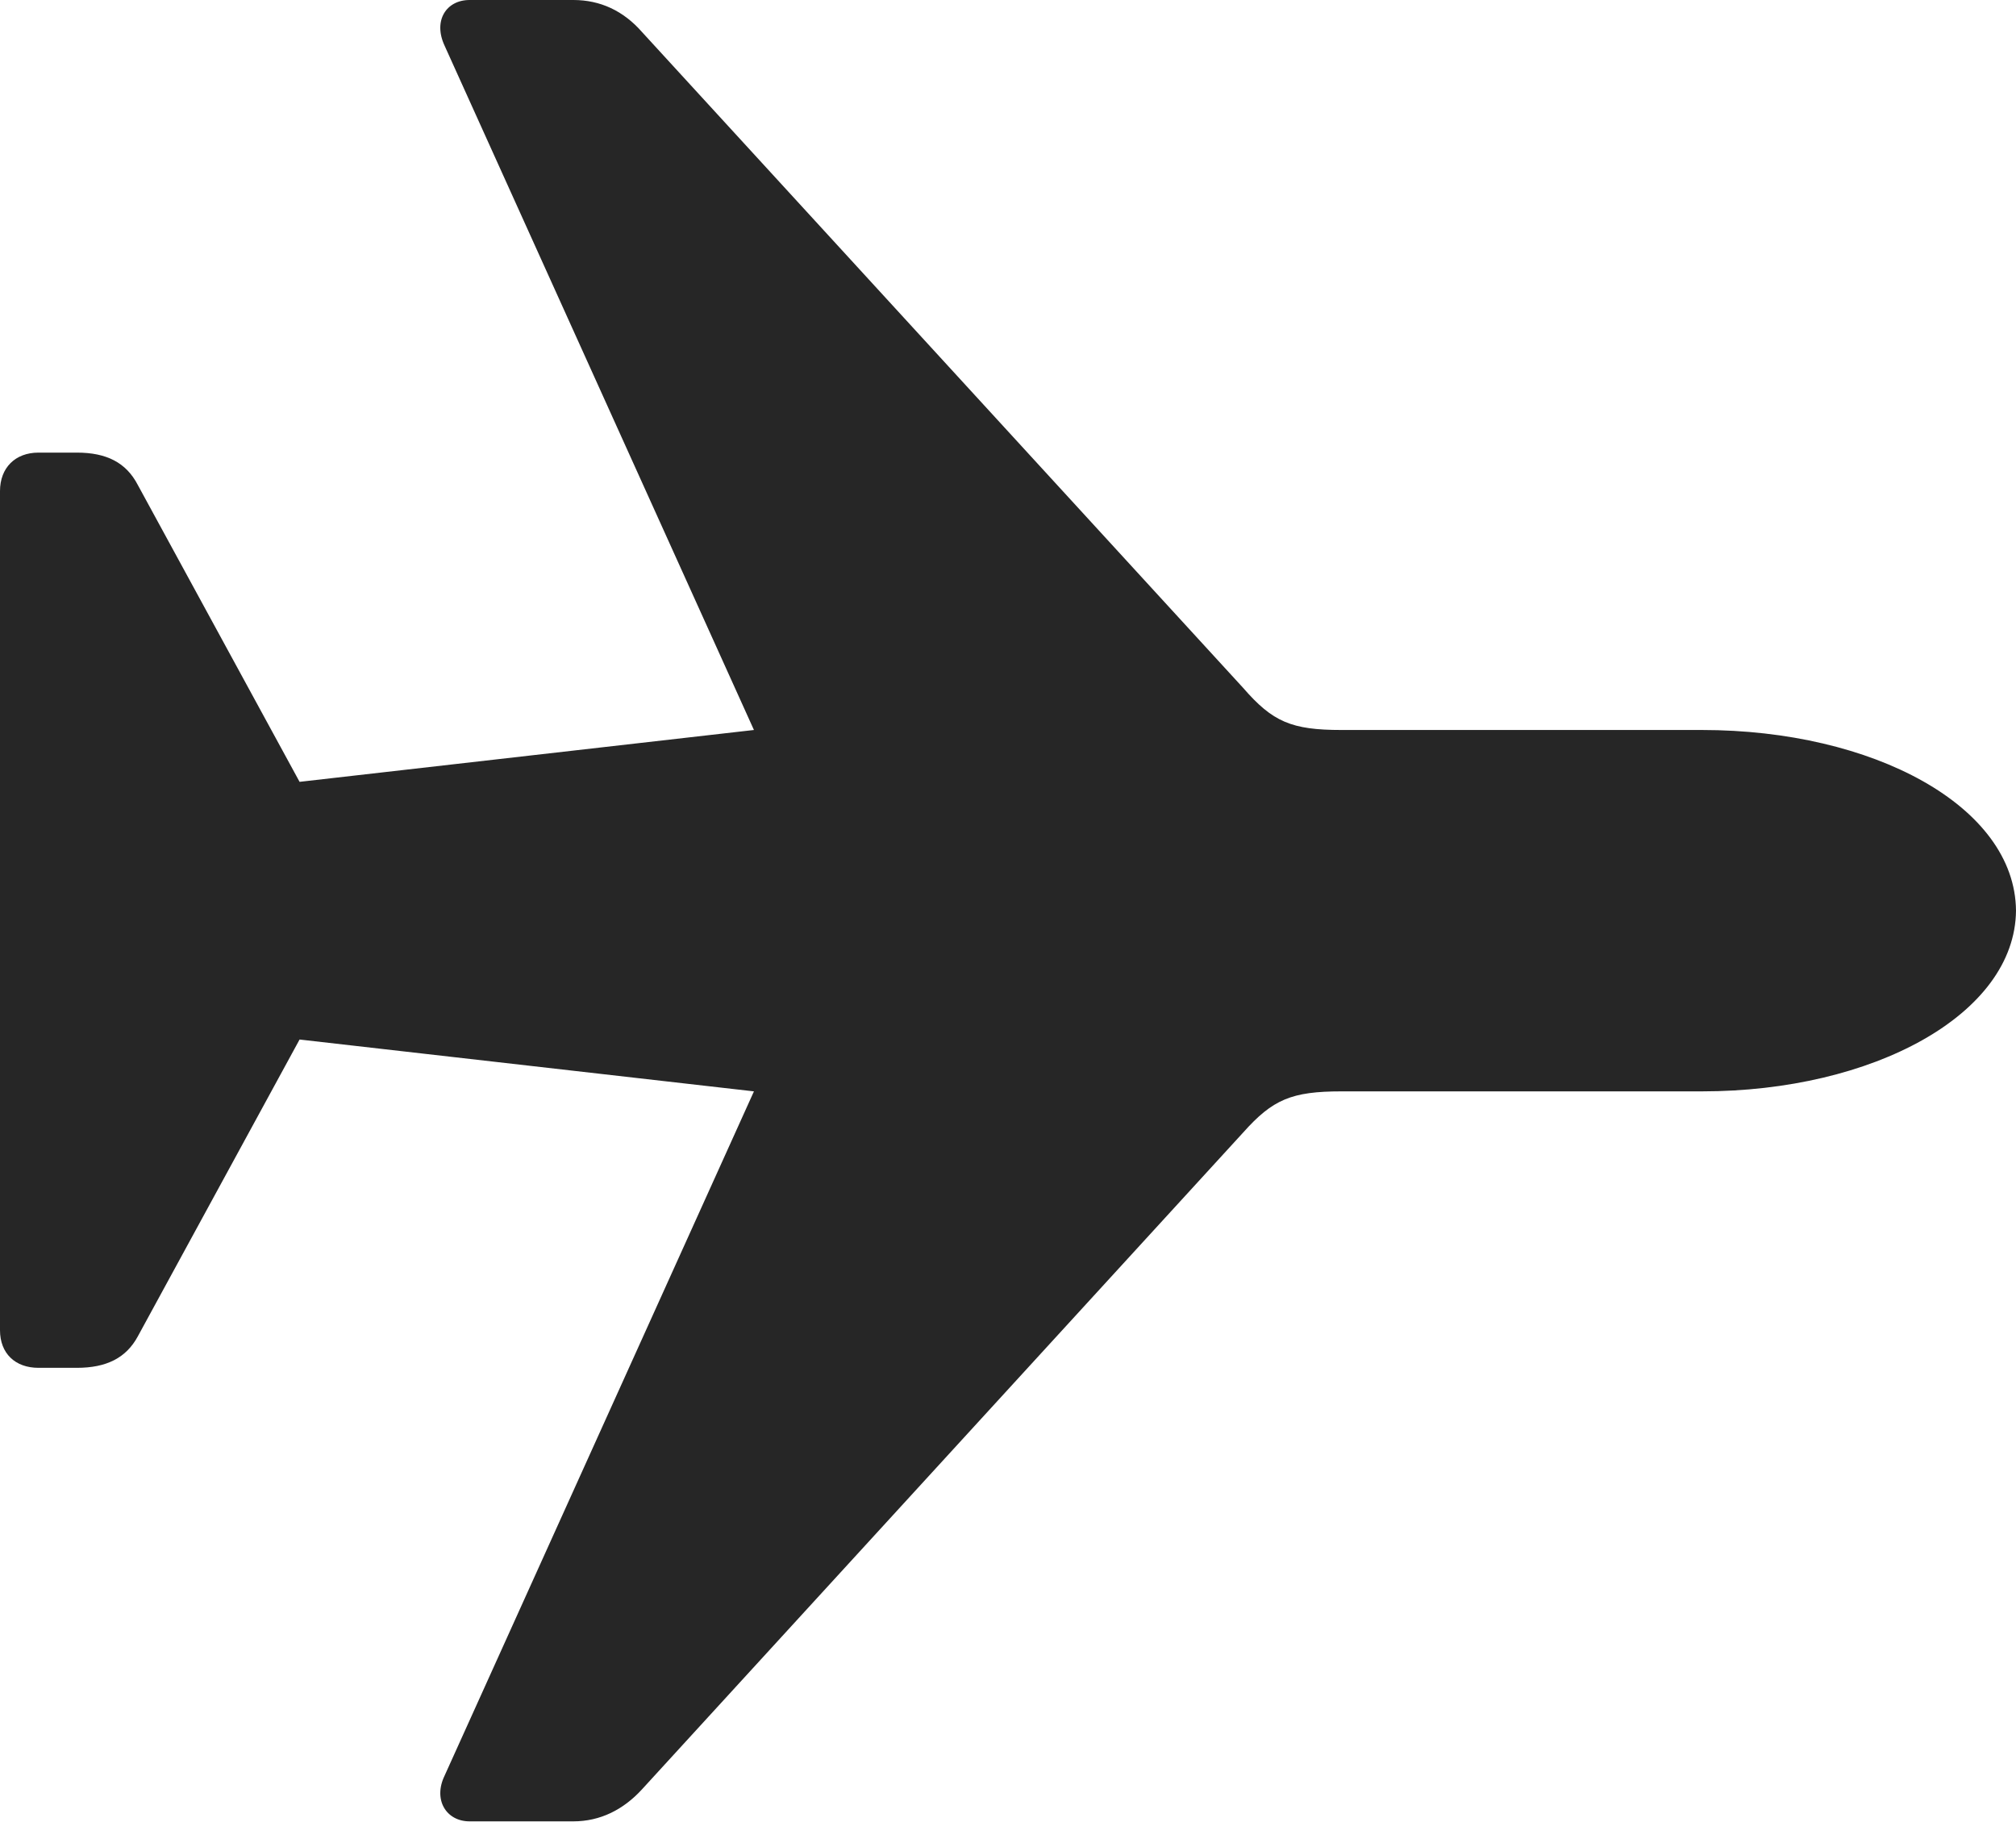 <?xml version="1.0" encoding="UTF-8"?>
<!--Generator: Apple Native CoreSVG 175.5-->
<!DOCTYPE svg
PUBLIC "-//W3C//DTD SVG 1.1//EN"
       "http://www.w3.org/Graphics/SVG/1.1/DTD/svg11.dtd">
<svg version="1.1" xmlns="http://www.w3.org/2000/svg" xmlns:xlink="http://www.w3.org/1999/xlink" width="22.012" height="19.893">
 <g>
  <rect height="19.893" opacity="0" width="22.012" x="0" y="0"/>
  <path d="M22.012 9.941C22.002 8.799 20.449 7.969 18.584 7.969L14.648 7.969C14.102 7.969 13.896 7.881 13.574 7.51L7.012 0.352C6.807 0.117 6.553 0 6.26 0L5.127 0C4.873 0 4.727 0.225 4.854 0.498L8.232 7.969L3.271 8.535L1.504 5.293C1.377 5.049 1.162 4.941 0.84 4.941L0.42 4.941C0.166 4.941 0 5.107 0 5.361L0 14.521C0 14.775 0.166 14.932 0.42 14.932L0.84 14.932C1.162 14.932 1.377 14.824 1.504 14.59L3.271 11.348L8.232 11.914L4.854 19.385C4.727 19.648 4.873 19.883 5.127 19.883L6.26 19.883C6.553 19.883 6.807 19.756 7.012 19.531L13.574 12.363C13.896 12.002 14.102 11.914 14.648 11.914L18.584 11.914C20.449 11.914 22.002 11.074 22.012 9.941Z" fill="#000000" fill-opacity="0.85"/>
 </g>
</svg>
